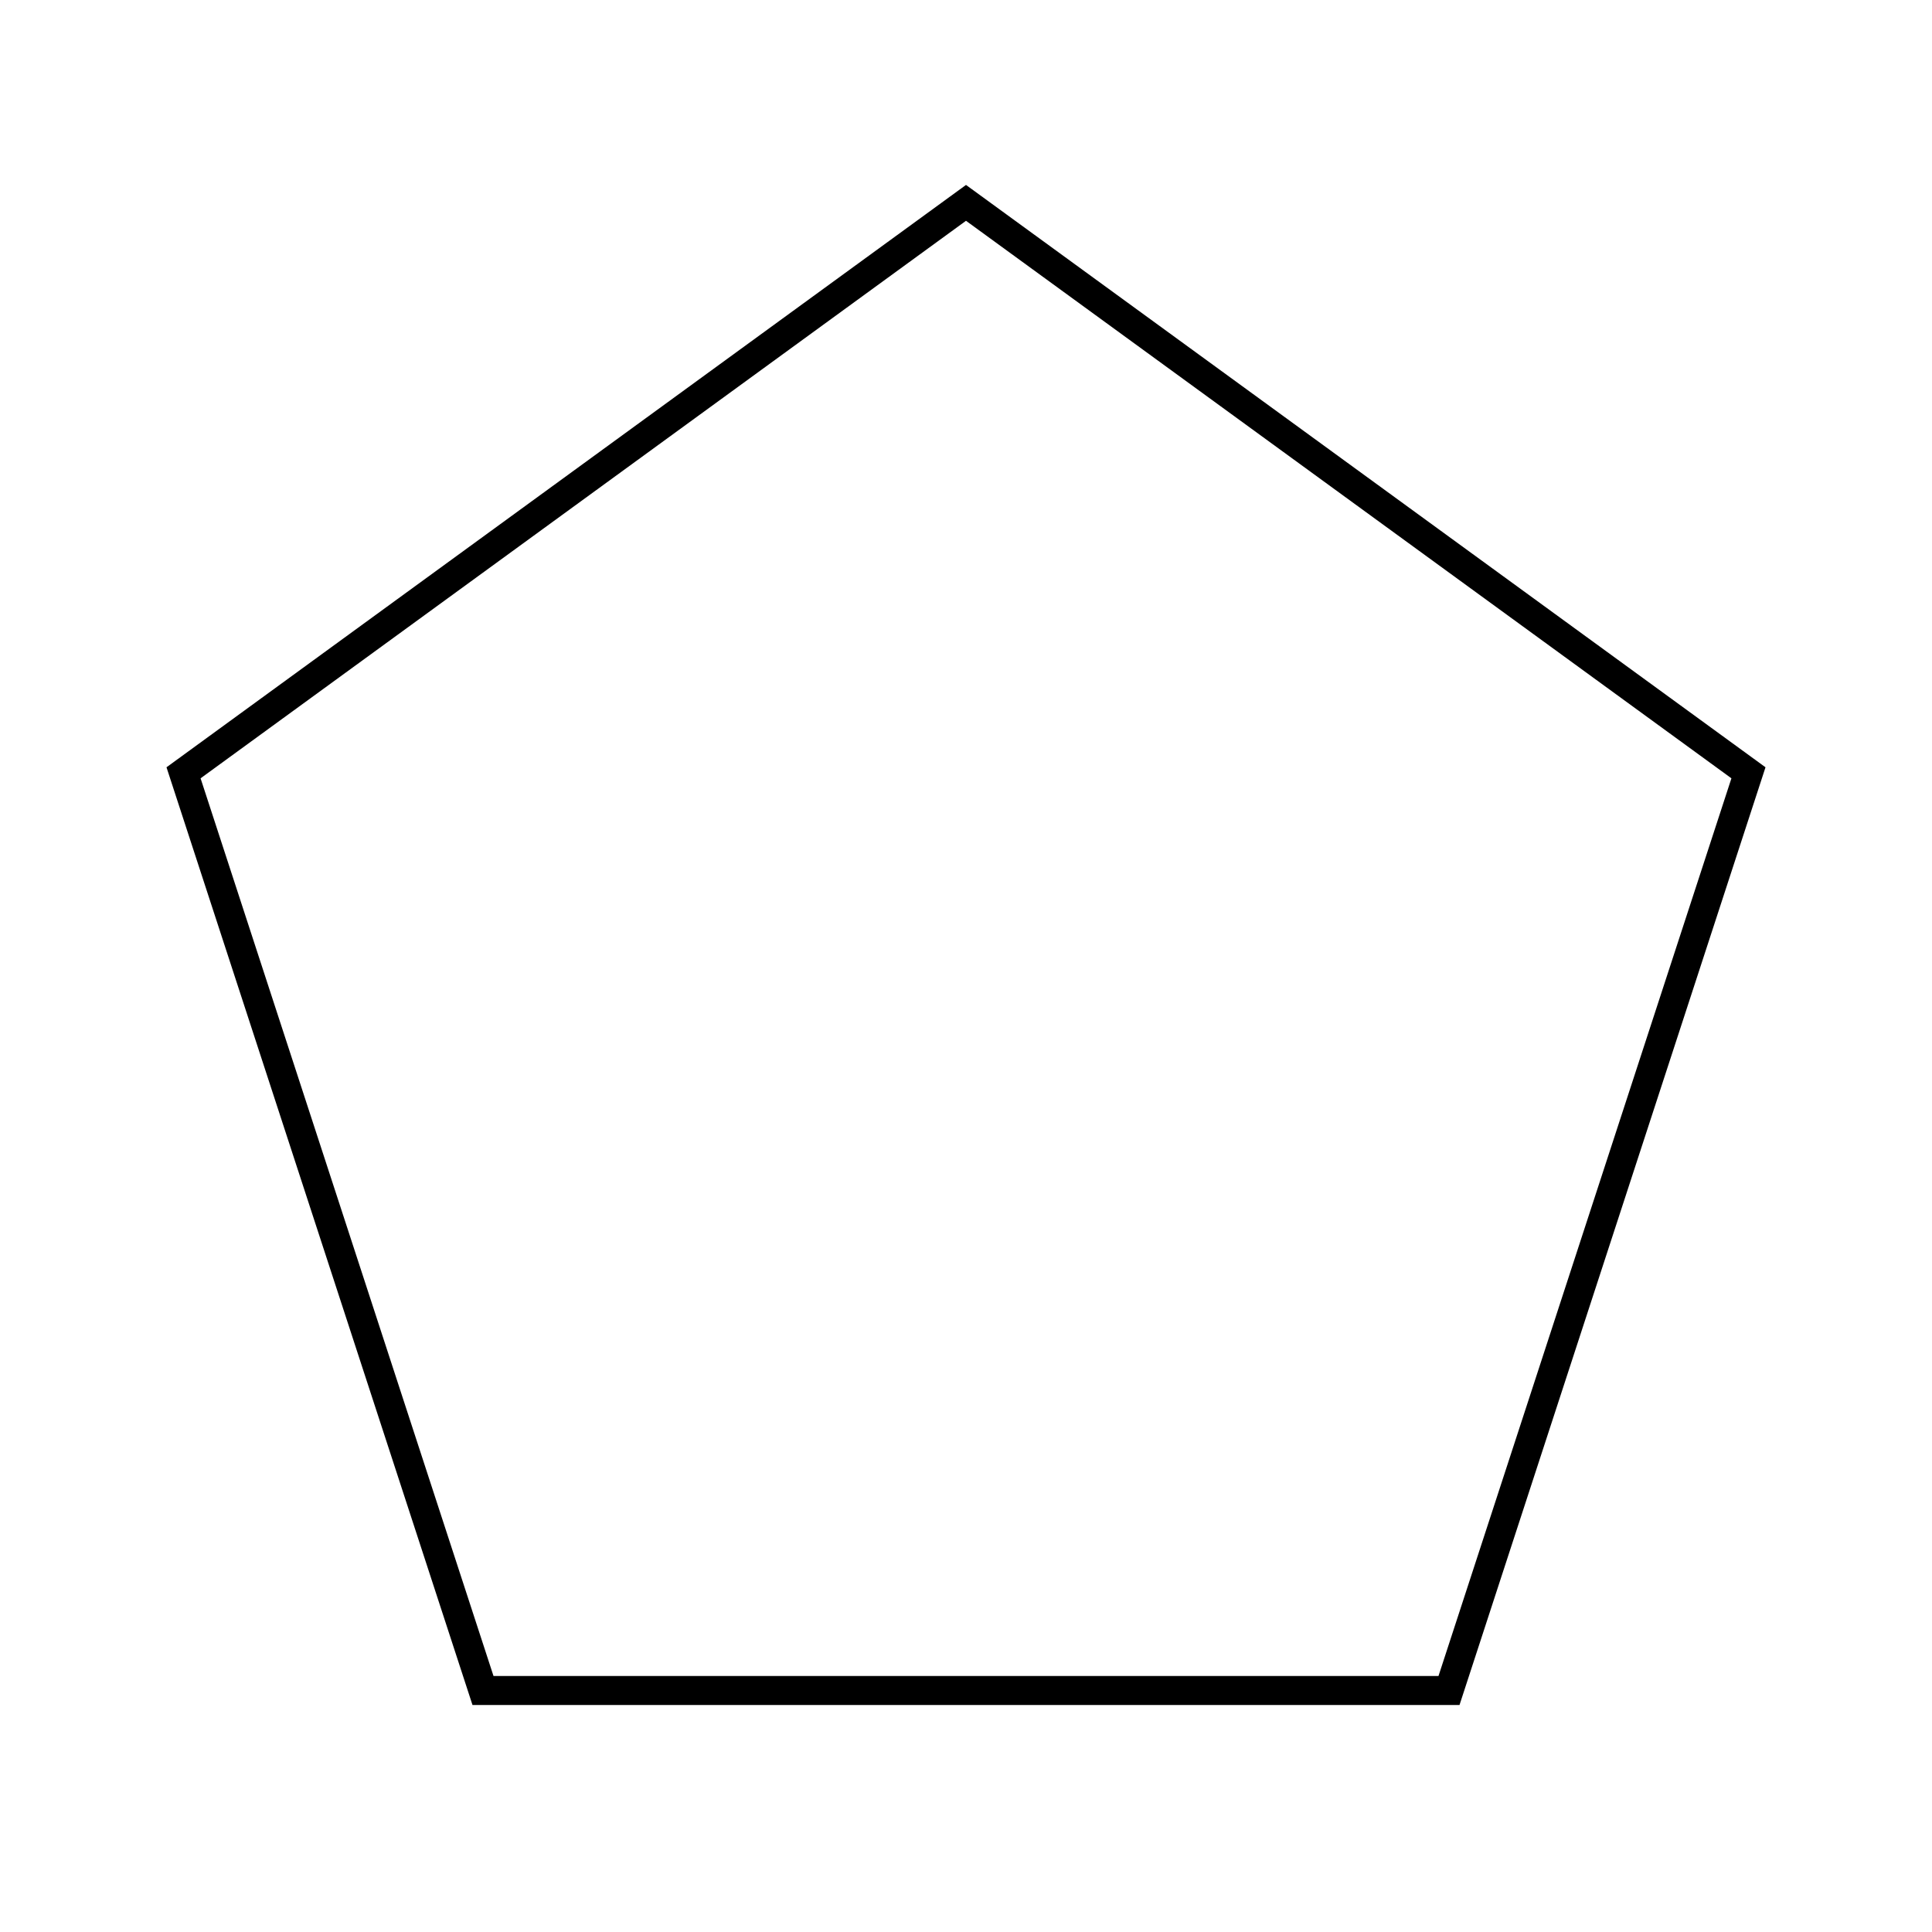 <svg width="400" height="400" viewbox = "0 0 400 400"  xmlns="http://www.w3.org/2000/svg">

<!--
<json>
{
    "imgurl": "",
    "imgw": 2.983971328437751,
    "imgleft": -1.4873205904167783,
    "imgtop": -1.0519856642188752,
    "imgangle": 0,
    "svgwidth": 400,
    "svgheight": 400,
    "unit": 100,
    "x0": 684,
    "y0": 399,
    "x0rel": 0,
    "y0rel": 0,
    "glyph": "0336,0331,0331,0331,0337,0337,0220,",
    "table": []
}
</json>
-->
	<path d = "M300 350 L100 350 L38 160 L200 42 L362 160 L300 350 Z" stroke = "black" stroke-width = "6" fill = "none" /></svg>